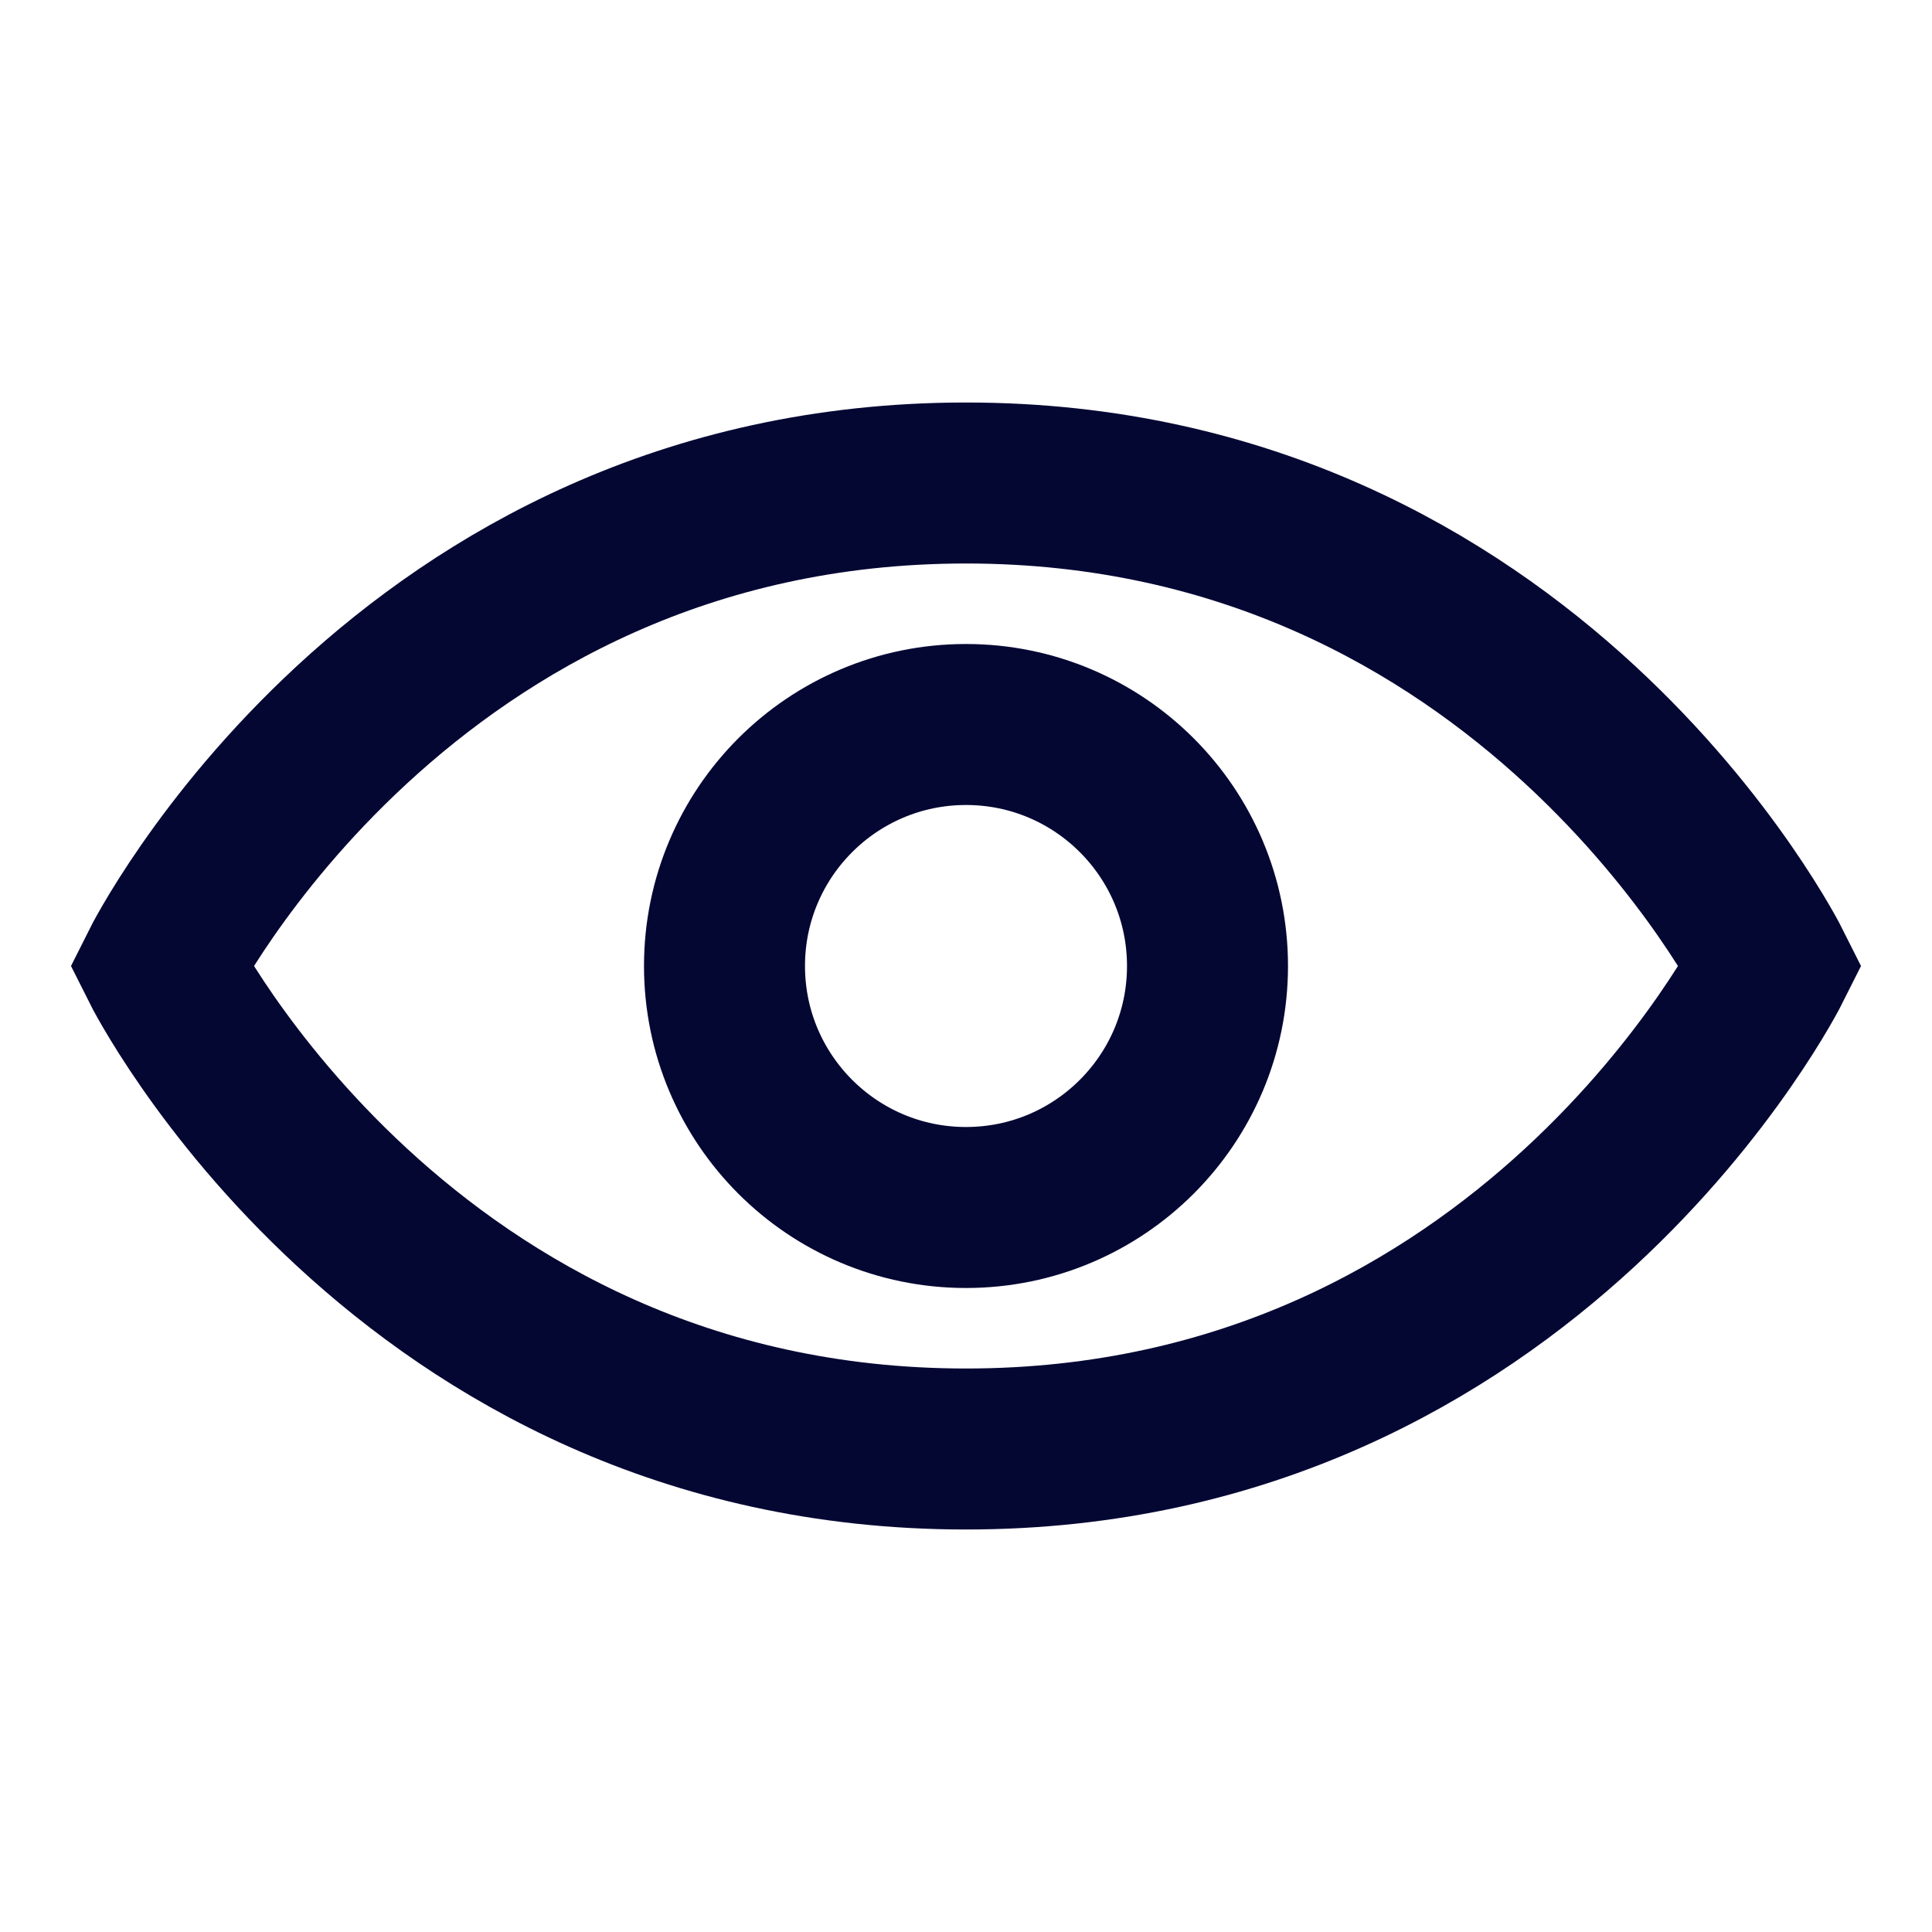 <svg width="24" height="24" viewBox="0 0 24 24" fill="none" xmlns="http://www.w3.org/2000/svg">
<path d="M22 12C22 12 19 18 12 18C5 18 2 12 2 12C2 12 5 6 12 6C19 6 22 12 22 12Z" stroke="#050733" stroke-width="2" stroke-linecap="round"/>
<circle cx="12" cy="12" r="3" stroke="#050733" stroke-width="2" stroke-linecap="round"/>
</svg>

